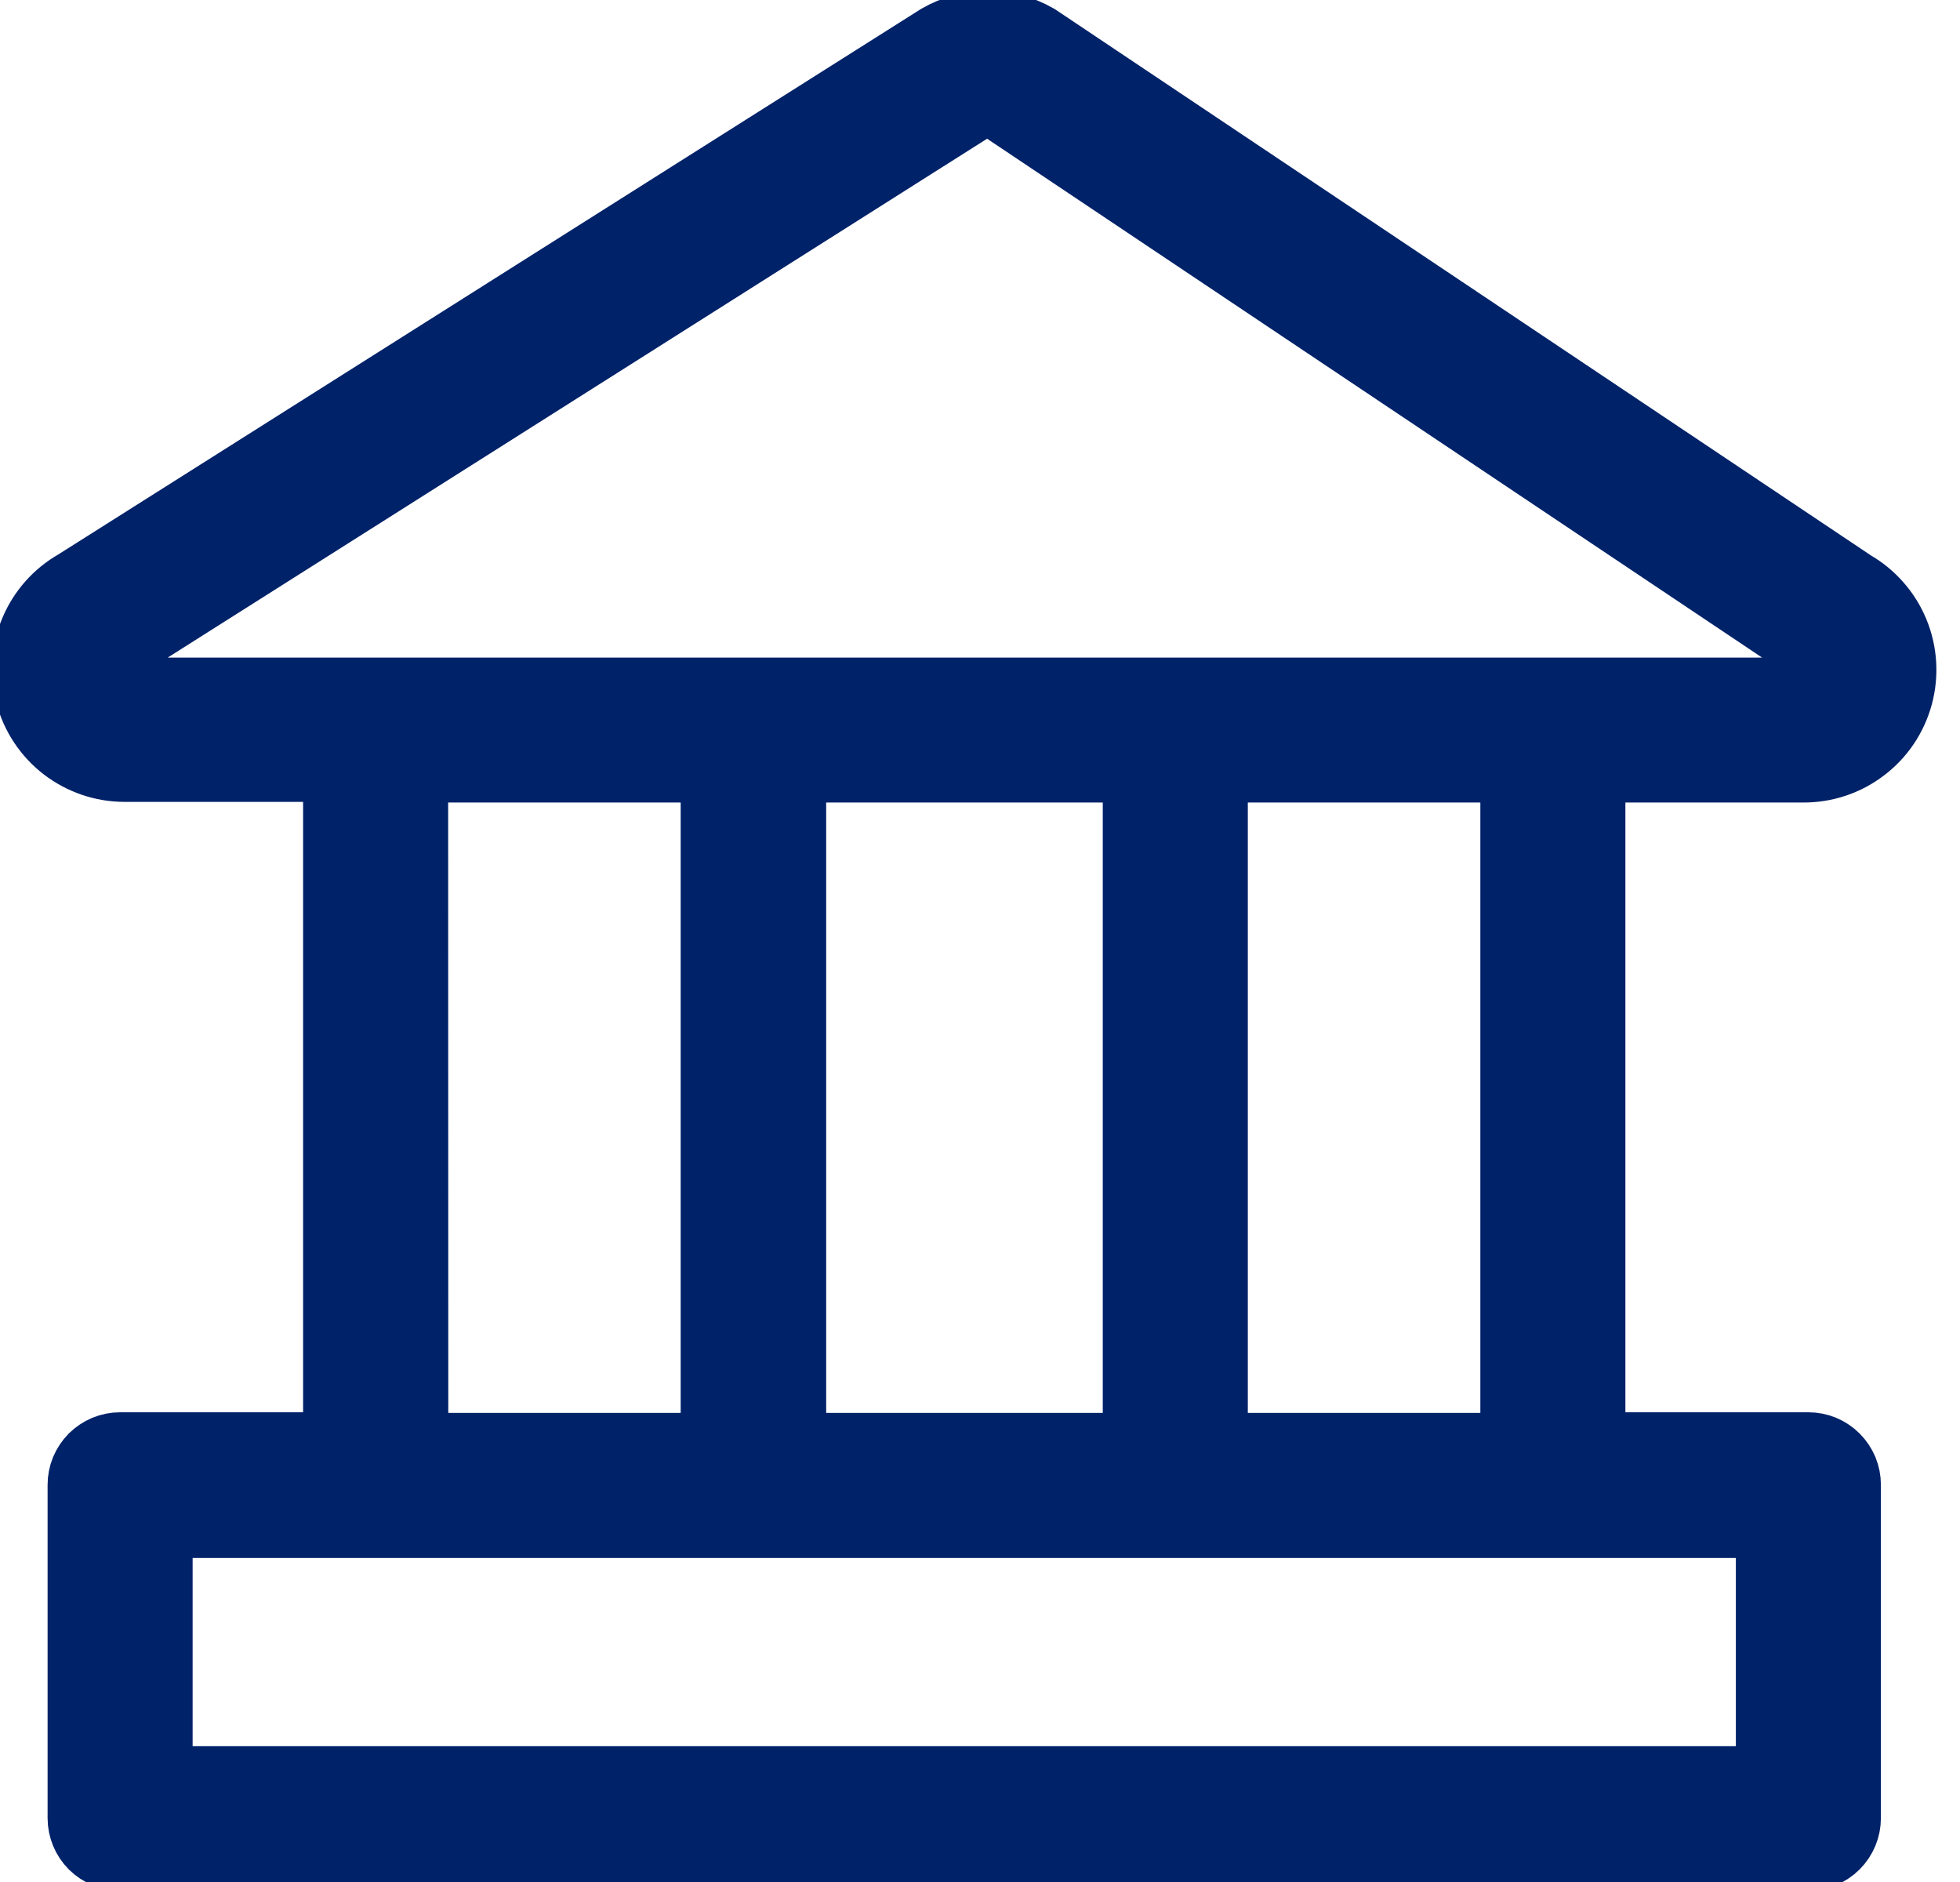 <svg width="25" height="24" viewBox="0 0 25 24" fill="none" xmlns="http://www.w3.org/2000/svg">
    <path d="M23 9.734C23.263 9.736 23.52 9.65 23.729 9.49C23.939 9.331 24.089 9.107 24.158 8.852C24.226 8.598 24.209 8.328 24.108 8.085C24.007 7.842 23.828 7.639 23.6 7.508L13.19 0.541C13.01 0.438 12.806 0.383 12.599 0.383C12.392 0.383 12.188 0.438 12.008 0.541L1 7.5C0.771 7.63 0.593 7.832 0.491 8.074C0.389 8.317 0.371 8.586 0.438 8.84C0.505 9.094 0.655 9.319 0.863 9.479C1.072 9.639 1.327 9.726 1.59 9.726H4.366V18.51H1.532C1.476 18.51 1.421 18.521 1.369 18.542C1.318 18.564 1.271 18.595 1.231 18.634C1.192 18.674 1.161 18.721 1.139 18.772C1.118 18.824 1.107 18.879 1.107 18.935V23.185C1.107 23.298 1.152 23.406 1.231 23.486C1.311 23.565 1.419 23.61 1.532 23.61H23.066C23.179 23.61 23.287 23.565 23.366 23.486C23.446 23.406 23.491 23.298 23.491 23.185V18.935C23.491 18.879 23.48 18.824 23.459 18.772C23.437 18.721 23.406 18.674 23.366 18.634C23.327 18.595 23.28 18.564 23.229 18.542C23.177 18.521 23.122 18.51 23.066 18.51H20.232V9.734H23ZM1.593 8.884C1.518 8.883 1.446 8.858 1.386 8.812C1.327 8.767 1.285 8.703 1.265 8.63C1.246 8.558 1.251 8.481 1.28 8.412C1.308 8.343 1.358 8.285 1.423 8.247L1.441 8.237L1.457 8.226L12.441 1.272C12.488 1.248 12.541 1.235 12.594 1.235C12.647 1.235 12.7 1.248 12.747 1.272L23.124 8.218L23.149 8.234L23.175 8.249C23.239 8.287 23.29 8.345 23.318 8.414C23.347 8.483 23.352 8.56 23.332 8.632C23.313 8.705 23.271 8.769 23.211 8.814C23.152 8.86 23.08 8.885 23.005 8.886H1.593V8.884ZM14.566 9.734V18.518H10.038V9.734H14.566ZM5.216 9.734H9.182V18.518H5.218L5.216 9.734ZM22.641 19.368V22.768H1.957V19.368H22.641ZM19.382 18.518H15.416V9.734H19.382V18.518Z" fill="#002269" stroke="#002269"/>
</svg>

